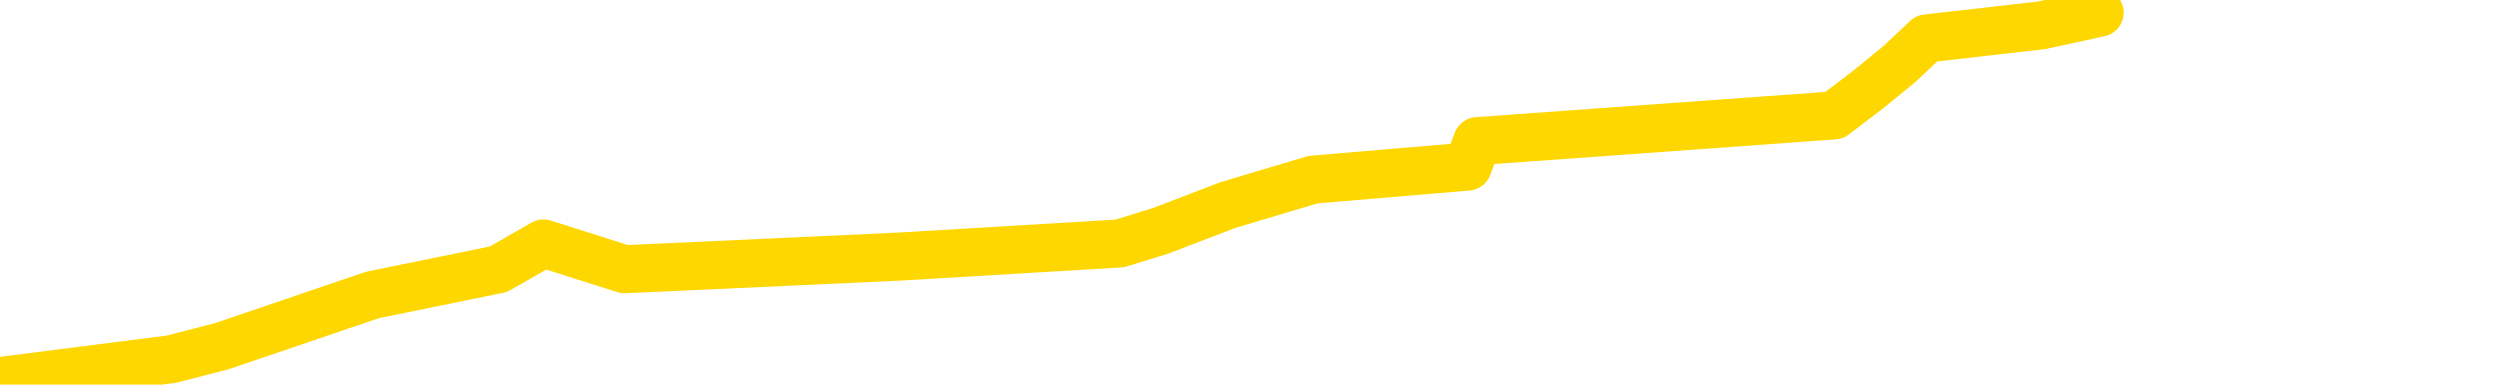 <svg xmlns="http://www.w3.org/2000/svg" version="1.1" viewBox="0 0 6500 1000">
	<path fill="none" stroke="gold" stroke-width="125" stroke-linecap="round" stroke-linejoin="round" d="M0 1668  L-4929 1668 L-4517 1601 L-4292 1634 L-4235 1601 L-4197 1534 L-4013 1468 L-3523 1401 L-3229 1368 L-2918 1334 L-2683 1267 L-2630 1201 L-2571 1134 L-2418 1101 L-2377 1067 L-2244 1034 L-1952 1067 L-1411 1034 L-801 967 L-753 1034 L-113 967 L-80 1001 L445 934 L577 900 L968 767 L1296 700 L1413 633 L1624 700 L2341 667 L2911 633 L3018 600 L3193 533 L3414 467 L3816 433 L3841 367 L4769 300 L4857 233 L4939 166 L5009 100 L5307 66 L5459 33" />
</svg>
